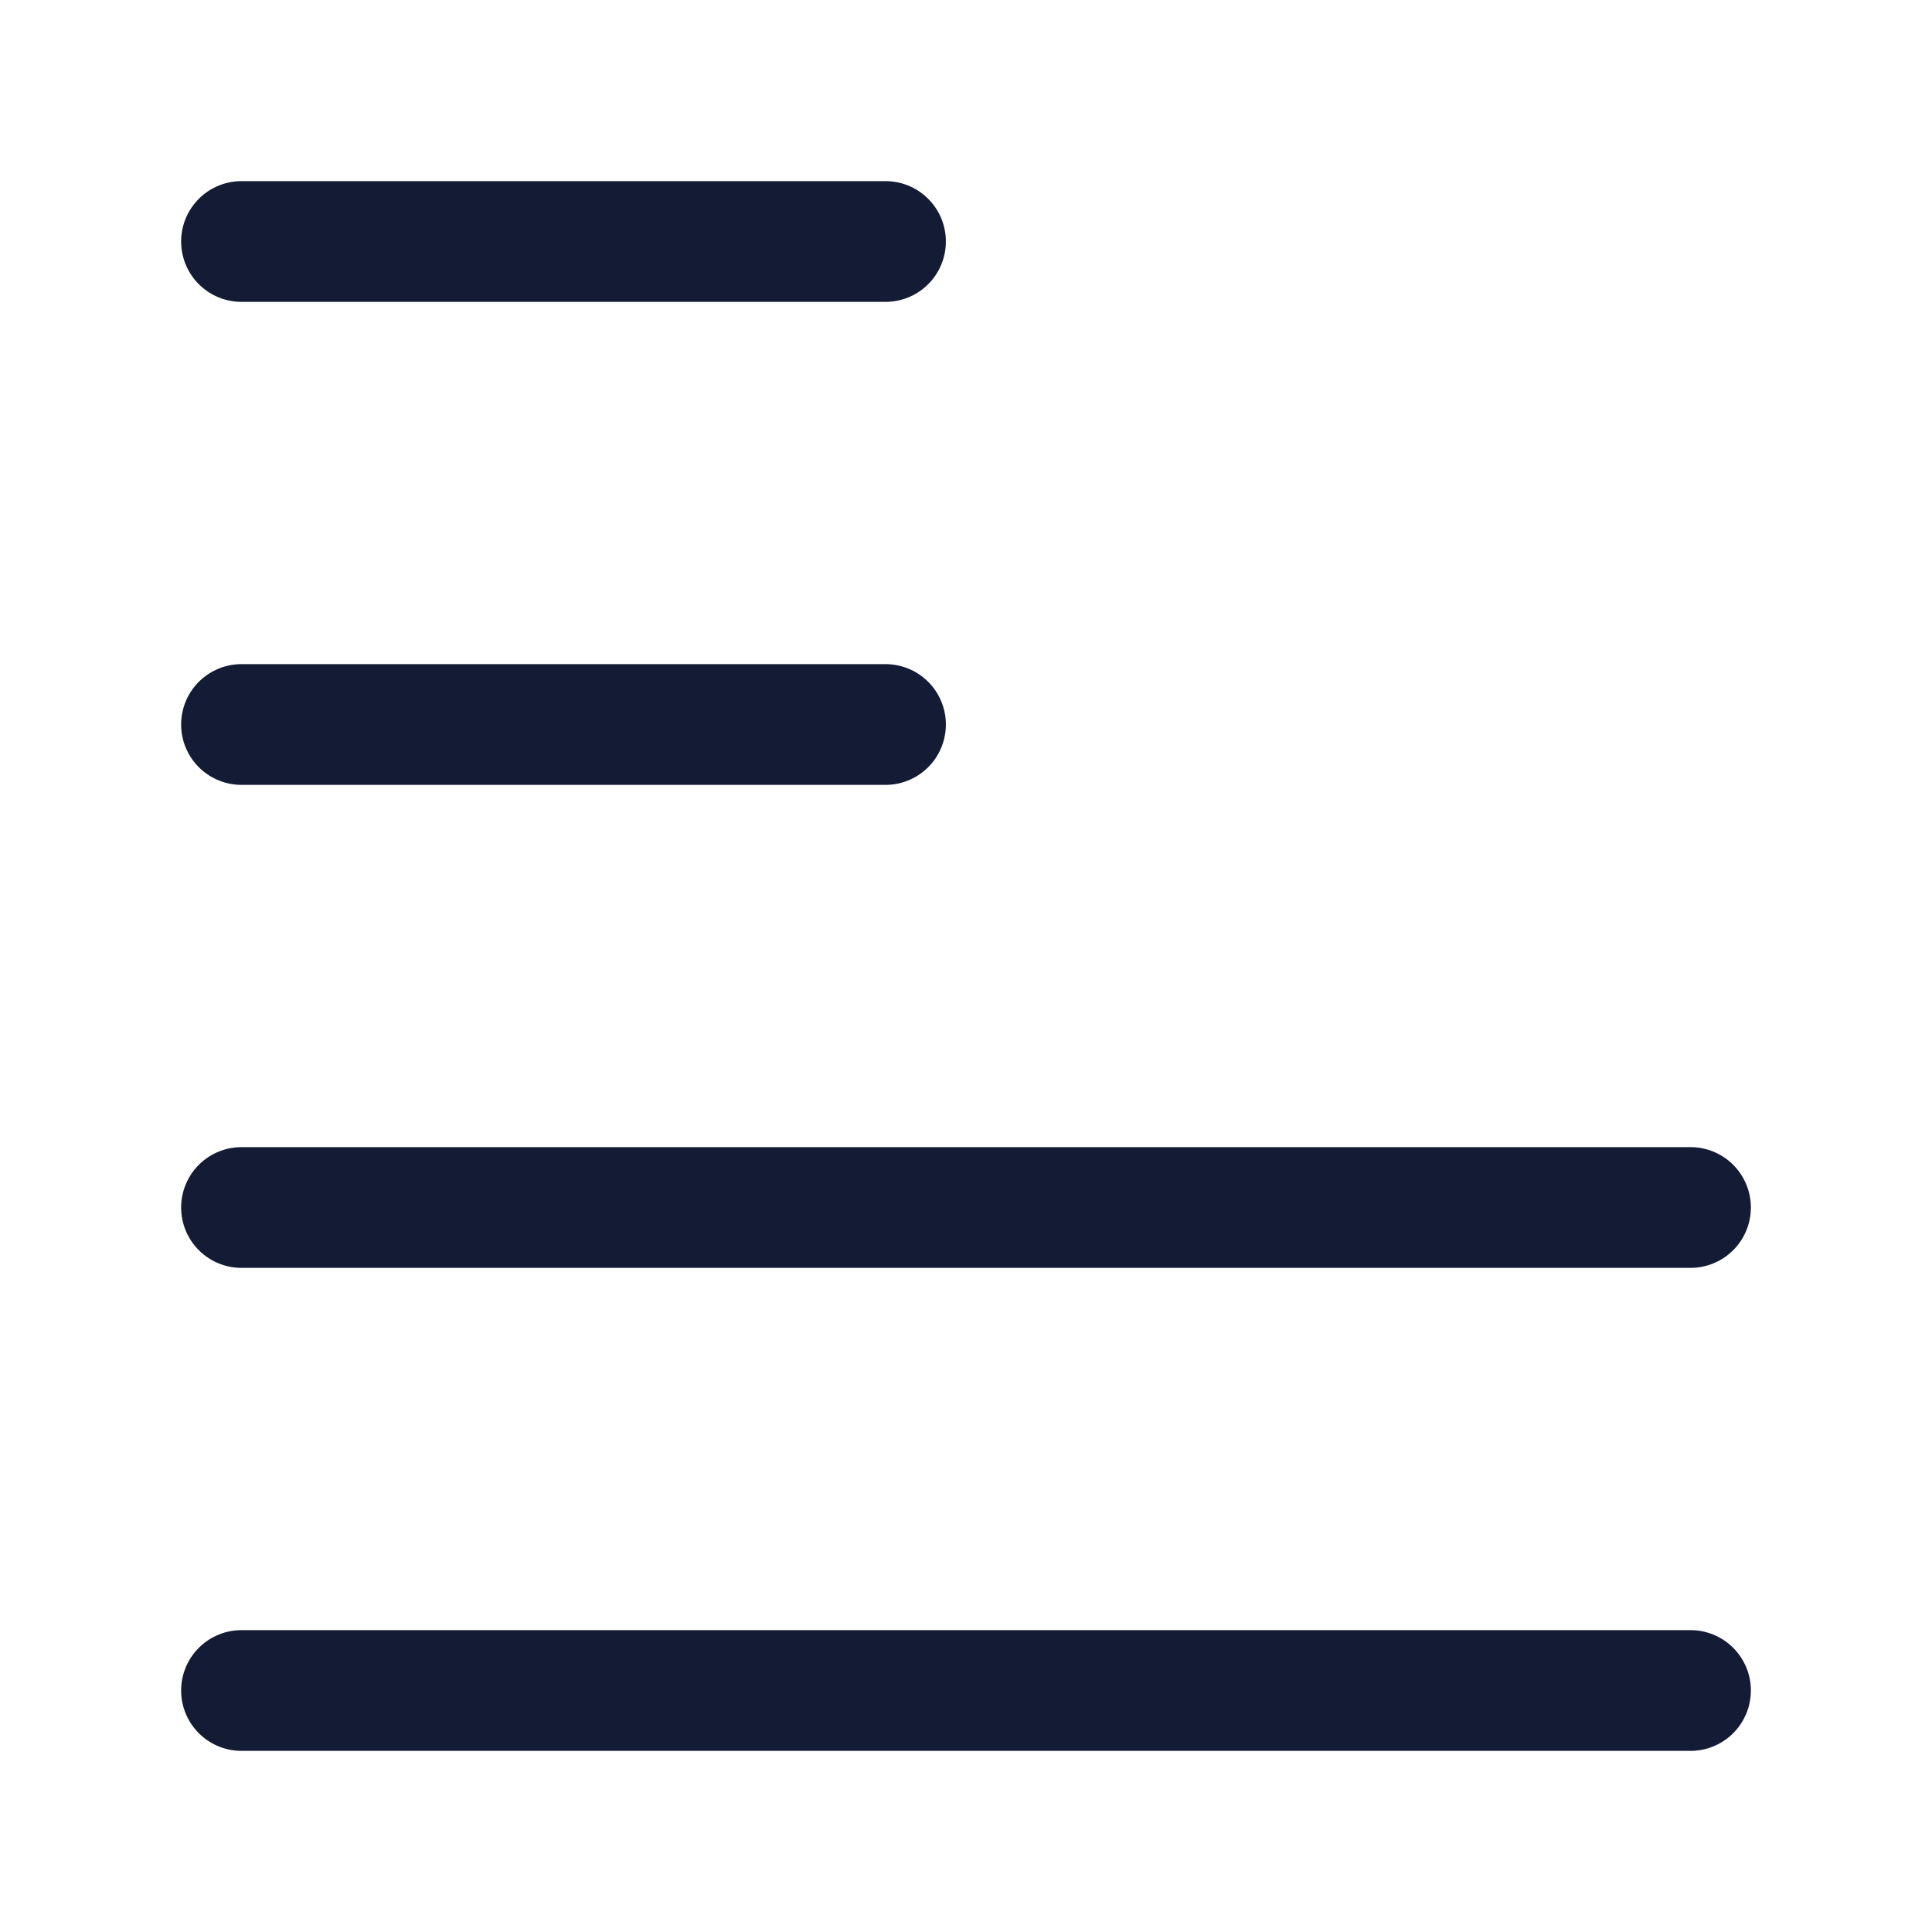 <svg viewBox="0 0 24 24" fill="none" xmlns="http://www.w3.org/2000/svg">
<path d="M3 3H11" stroke="#141B34" stroke-width="1.5" stroke-linecap="round" stroke-linejoin="round"/>
<path d="M3 9H11" stroke="#141B34" stroke-width="1.5" stroke-linecap="round" stroke-linejoin="round"/>
<path d="M3 15H21" stroke="#141B34" stroke-width="1.5" stroke-linecap="round" stroke-linejoin="round"/>
<path d="M3 21H21" stroke="#141B34" stroke-width="1.5" stroke-linecap="round" stroke-linejoin="round"/>
</svg>
